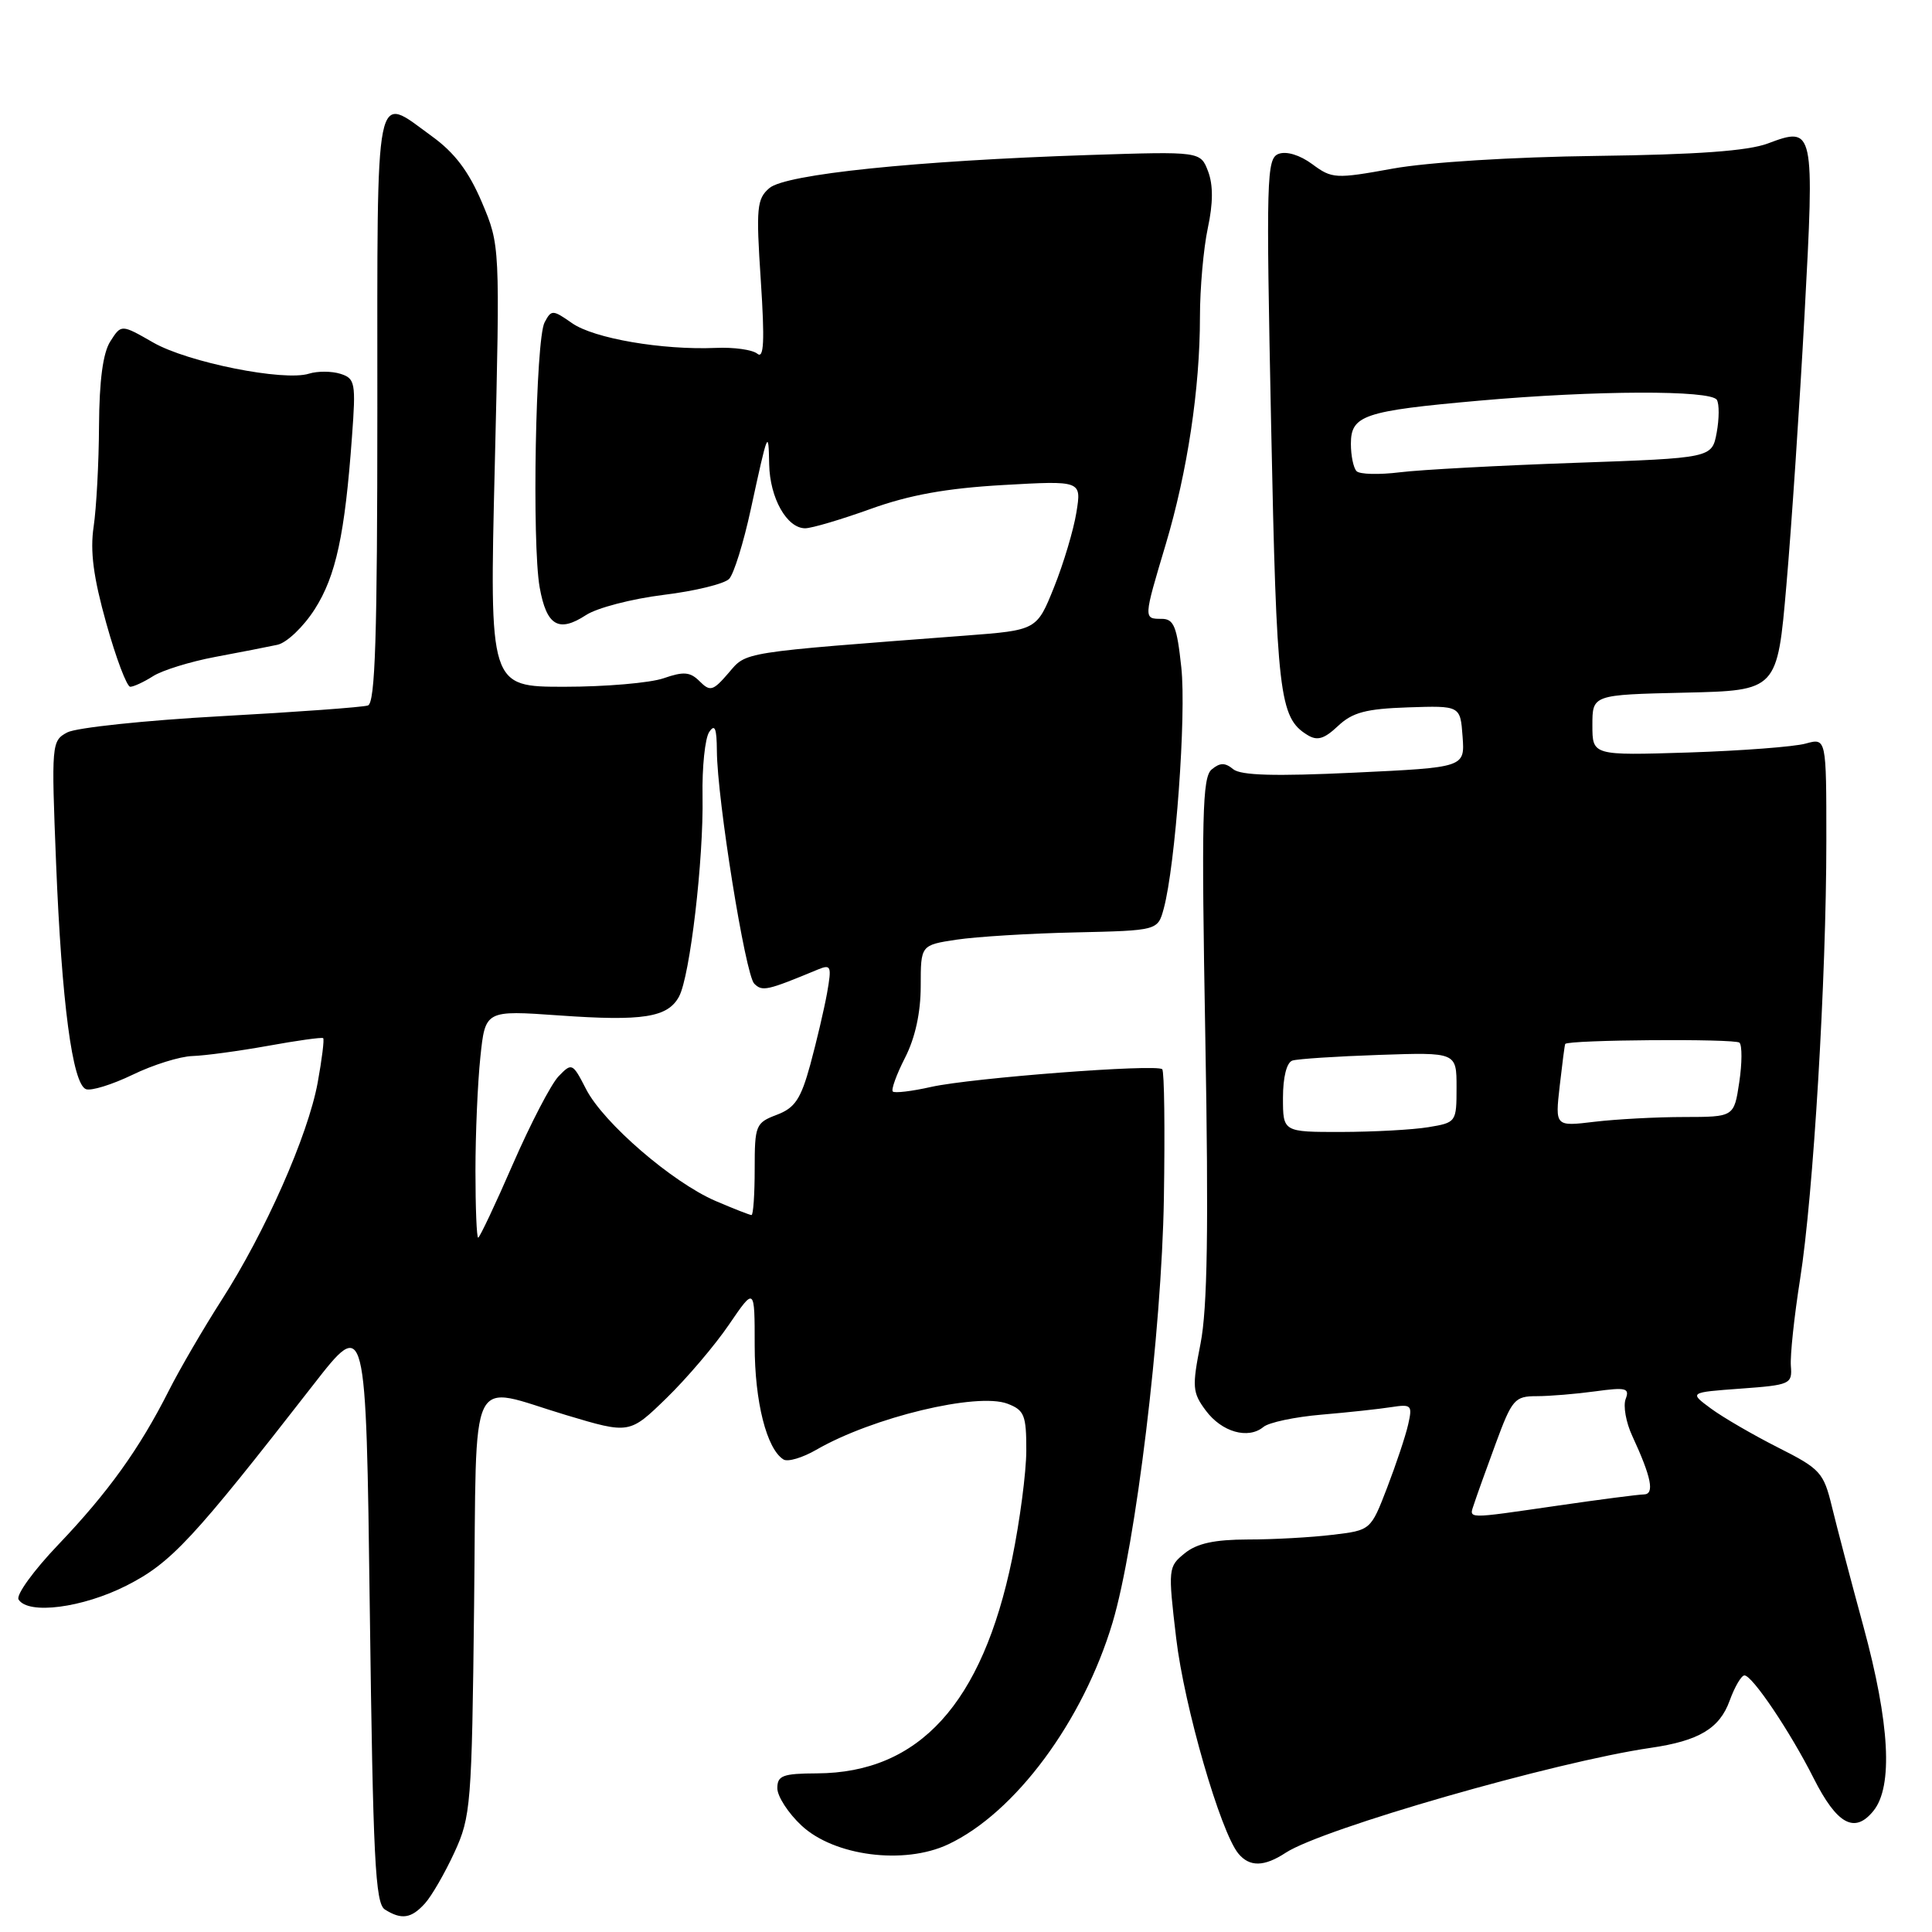 <?xml version="1.0" encoding="UTF-8" standalone="no"?>
<!DOCTYPE svg PUBLIC "-//W3C//DTD SVG 1.1//EN" "http://www.w3.org/Graphics/SVG/1.1/DTD/svg11.dtd" >
<svg xmlns="http://www.w3.org/2000/svg" xmlns:xlink="http://www.w3.org/1999/xlink" version="1.1" viewBox="0 0 256 256">
 <g >
 <path fill="currentColor"
d=" M 56.31 252.21 C 57.20 251.23 58.95 248.19 60.21 245.46 C 62.39 240.73 62.52 239.19 62.82 212.75 C 63.19 180.75 61.83 183.56 75.03 187.51 C 83.41 190.02 83.41 190.02 88.31 185.26 C 91.00 182.64 94.73 178.26 96.60 175.51 C 100.00 170.53 100.00 170.53 100.00 178.30 C 100.00 185.74 101.59 192.01 103.82 193.39 C 104.39 193.74 106.34 193.16 108.17 192.10 C 115.62 187.80 129.47 184.47 133.50 186.00 C 135.73 186.85 136.00 187.51 135.99 192.23 C 135.98 195.13 135.13 201.57 134.11 206.55 C 130.15 225.74 121.79 234.92 108.25 234.98 C 103.72 235.00 103.00 235.27 103.00 236.95 C 103.00 238.02 104.44 240.25 106.20 241.89 C 110.53 245.94 119.80 247.13 125.63 244.39 C 134.51 240.22 143.51 228.07 147.42 215.00 C 150.50 204.67 153.93 176.40 154.22 158.84 C 154.37 149.67 154.28 141.95 154.00 141.68 C 153.25 140.95 128.73 142.83 123.39 144.02 C 120.83 144.60 118.54 144.87 118.30 144.63 C 118.06 144.39 118.79 142.37 119.93 140.14 C 121.27 137.51 122.00 134.17 122.00 130.65 C 122.00 125.23 122.00 125.23 126.75 124.51 C 129.36 124.12 136.43 123.68 142.46 123.55 C 153.41 123.30 153.41 123.30 154.20 120.40 C 155.75 114.68 157.21 94.75 156.53 88.44 C 155.95 82.99 155.54 82.00 153.92 82.00 C 151.51 82.00 151.51 82.01 154.45 72.18 C 157.34 62.51 159.00 51.50 159.00 41.98 C 159.00 38.19 159.47 32.91 160.04 30.23 C 160.75 26.93 160.76 24.51 160.08 22.71 C 159.07 20.06 159.07 20.06 144.29 20.54 C 121.33 21.30 104.10 23.08 101.95 24.92 C 100.28 26.35 100.17 27.52 100.81 37.17 C 101.34 45.22 101.22 47.60 100.35 46.87 C 99.71 46.34 97.23 45.99 94.84 46.10 C 87.76 46.40 78.69 44.85 75.80 42.82 C 73.23 41.02 73.06 41.02 72.16 42.72 C 70.97 44.96 70.47 72.03 71.51 77.84 C 72.42 82.92 74.02 83.87 77.65 81.50 C 79.09 80.55 83.70 79.35 87.89 78.83 C 92.08 78.32 96.01 77.36 96.62 76.70 C 97.24 76.04 98.53 71.90 99.48 67.50 C 101.76 57.00 101.83 56.82 101.92 61.53 C 102.01 65.99 104.26 70.00 106.69 70.00 C 107.55 70.00 111.46 68.84 115.38 67.43 C 120.52 65.58 125.40 64.70 132.90 64.27 C 143.31 63.68 143.31 63.68 142.63 67.89 C 142.26 70.20 140.93 74.66 139.67 77.80 C 137.38 83.50 137.38 83.50 127.94 84.22 C 97.84 86.51 98.97 86.33 96.53 89.18 C 94.48 91.56 94.10 91.67 92.71 90.28 C 91.45 89.02 90.59 88.95 87.94 89.87 C 86.16 90.49 80.24 91.00 74.78 91.00 C 64.85 91.00 64.85 91.00 65.56 61.75 C 66.26 32.50 66.26 32.50 63.85 26.80 C 62.11 22.71 60.24 20.23 57.22 18.05 C 49.56 12.49 50.00 10.29 50.00 54.03 C 50.00 84.37 49.72 93.16 48.75 93.48 C 48.06 93.71 39.30 94.35 29.27 94.90 C 19.25 95.45 10.08 96.42 8.91 97.05 C 6.83 98.16 6.80 98.55 7.43 114.34 C 8.17 132.83 9.60 143.63 11.39 144.32 C 12.08 144.58 14.85 143.72 17.57 142.41 C 20.28 141.09 23.85 139.98 25.50 139.93 C 27.15 139.88 31.65 139.27 35.50 138.58 C 39.35 137.88 42.64 137.42 42.82 137.56 C 42.99 137.69 42.66 140.36 42.09 143.48 C 40.79 150.50 35.14 163.27 29.36 172.27 C 26.97 176.00 23.82 181.40 22.37 184.27 C 18.48 191.97 14.34 197.74 7.71 204.69 C 4.46 208.09 2.10 211.35 2.46 211.94 C 3.73 213.99 10.95 213.05 16.78 210.09 C 22.69 207.08 25.51 204.05 41.50 183.51 C 48.50 174.51 48.50 174.51 49.00 213.29 C 49.43 246.30 49.72 252.22 51.00 253.02 C 53.20 254.41 54.50 254.22 56.31 252.21 Z  M 170.36 245.50 C 175.23 242.31 206.04 233.45 218.72 231.60 C 225.12 230.67 227.86 229.03 229.19 225.34 C 229.86 223.50 230.74 222.00 231.15 222.00 C 232.19 222.00 237.20 229.44 240.32 235.63 C 243.41 241.75 245.75 243.03 248.24 239.95 C 250.86 236.72 250.40 228.33 246.91 215.50 C 245.26 209.45 243.39 202.32 242.74 199.65 C 241.64 195.10 241.20 194.63 235.59 191.80 C 232.31 190.14 228.31 187.82 226.71 186.64 C 223.81 184.50 223.81 184.50 230.65 184.00 C 237.23 183.52 237.49 183.40 237.30 181.00 C 237.19 179.62 237.74 174.45 238.52 169.50 C 240.28 158.39 242.00 129.59 242.00 111.39 C 242.00 97.77 242.00 97.77 239.25 98.53 C 237.74 98.95 230.76 99.48 223.75 99.71 C 211.00 100.11 211.00 100.11 211.00 96.09 C 211.00 92.06 211.00 92.06 223.25 91.78 C 235.50 91.50 235.50 91.50 236.71 77.50 C 237.38 69.80 238.46 53.69 239.11 41.70 C 240.45 16.99 240.39 16.70 234.25 19.01 C 231.61 20.00 224.90 20.49 211.50 20.66 C 200.43 20.80 189.19 21.50 184.56 22.34 C 176.95 23.72 176.50 23.69 173.88 21.75 C 172.24 20.54 170.46 20.00 169.42 20.39 C 167.82 21.00 167.76 23.50 168.43 56.28 C 169.16 92.11 169.51 95.08 173.21 97.37 C 174.53 98.20 175.44 97.94 177.29 96.20 C 179.21 94.39 181.00 93.92 186.58 93.73 C 193.50 93.50 193.50 93.50 193.80 97.60 C 194.10 101.69 194.10 101.69 179.45 102.38 C 168.89 102.88 164.41 102.75 163.40 101.92 C 162.33 101.03 161.65 101.04 160.55 101.96 C 159.31 102.99 159.19 108.19 159.71 137.44 C 160.16 162.79 159.99 173.36 159.08 178.02 C 157.94 183.79 158.00 184.52 159.77 186.90 C 161.89 189.76 165.39 190.75 167.41 189.08 C 168.12 188.48 171.58 187.75 175.10 187.45 C 178.62 187.15 182.79 186.70 184.36 186.45 C 187.03 186.04 187.17 186.19 186.59 188.75 C 186.25 190.26 184.99 194.03 183.80 197.13 C 181.63 202.77 181.63 202.77 176.56 203.37 C 173.78 203.71 168.74 203.99 165.36 203.99 C 160.93 204.00 158.60 204.50 156.98 205.82 C 154.79 207.59 154.76 207.85 155.85 217.07 C 156.92 226.14 161.72 242.75 164.10 245.62 C 165.58 247.40 167.51 247.37 170.36 245.50 Z  M 20.29 89.59 C 21.50 88.82 25.20 87.67 28.50 87.05 C 31.80 86.43 35.51 85.71 36.75 85.44 C 37.99 85.18 40.21 83.06 41.70 80.73 C 44.51 76.33 45.70 70.84 46.64 57.85 C 47.17 50.71 47.06 50.15 45.10 49.53 C 43.95 49.17 42.08 49.16 40.95 49.51 C 37.64 50.57 24.85 48.01 20.29 45.38 C 16.07 42.96 16.07 42.96 14.62 45.23 C 13.64 46.76 13.16 50.41 13.12 56.41 C 13.10 61.31 12.77 67.32 12.41 69.77 C 11.92 73.03 12.37 76.48 14.09 82.61 C 15.38 87.23 16.81 91.00 17.26 91.00 C 17.70 91.00 19.07 90.37 20.29 89.59 Z  M 63.00 155.15 C 63.00 150.28 63.29 143.50 63.65 140.08 C 64.30 133.86 64.30 133.86 74.09 134.55 C 85.18 135.34 88.49 134.82 89.98 132.04 C 91.43 129.33 93.24 113.89 93.09 105.50 C 93.02 101.65 93.42 97.83 93.97 97.00 C 94.72 95.87 94.97 96.49 94.99 99.50 C 95.03 105.92 98.76 129.16 99.94 130.34 C 101.01 131.41 101.62 131.27 108.39 128.46 C 110.12 127.75 110.22 128.02 109.59 131.59 C 109.20 133.74 108.20 138.00 107.37 141.06 C 106.11 145.65 105.33 146.81 102.92 147.72 C 100.13 148.78 100.00 149.10 100.00 154.91 C 100.00 158.26 99.81 161.00 99.58 161.00 C 99.35 161.00 97.21 160.16 94.83 159.14 C 89.10 156.68 79.96 148.80 77.66 144.32 C 75.87 140.83 75.77 140.79 74.01 142.62 C 73.02 143.65 70.30 148.89 67.96 154.25 C 65.63 159.61 63.55 164.00 63.36 164.00 C 63.16 164.00 63.00 160.02 63.00 155.15 Z  M 195.33 199.25 C 195.64 198.29 196.93 194.69 198.20 191.25 C 200.35 185.42 200.71 185.00 203.61 185.00 C 205.32 185.00 208.82 184.71 211.38 184.36 C 215.45 183.80 215.96 183.93 215.41 185.37 C 215.06 186.28 215.45 188.48 216.28 190.26 C 218.83 195.77 219.27 198.00 217.82 198.02 C 217.09 198.03 212.00 198.69 206.50 199.49 C 193.96 201.30 194.66 201.32 195.33 199.25 Z  M 170.00 145.47 C 170.00 142.73 170.49 140.78 171.25 140.53 C 171.94 140.31 177.11 139.97 182.75 139.78 C 193.00 139.43 193.00 139.43 193.00 144.08 C 193.00 148.69 192.96 148.75 189.25 149.36 C 187.19 149.70 182.01 149.98 177.75 149.99 C 170.00 150.00 170.00 150.00 170.00 145.47 Z  M 206.67 143.89 C 207.01 140.92 207.33 138.42 207.40 138.33 C 207.77 137.77 229.94 137.61 230.49 138.16 C 230.85 138.52 230.84 140.88 230.46 143.41 C 229.77 148.00 229.77 148.00 223.14 148.01 C 219.49 148.01 214.15 148.30 211.28 148.64 C 206.06 149.27 206.06 149.27 206.67 143.89 Z  M 179.75 62.43 C 179.34 62.01 179.00 60.38 179.00 58.81 C 179.00 55.02 180.70 54.45 196.00 53.09 C 211.43 51.72 226.68 51.67 227.49 52.98 C 227.82 53.52 227.81 55.48 227.47 57.33 C 226.84 60.69 226.84 60.69 208.67 61.33 C 198.68 61.68 188.25 62.24 185.50 62.58 C 182.75 62.92 180.16 62.86 179.75 62.43 Z "/>
</g>
</svg>